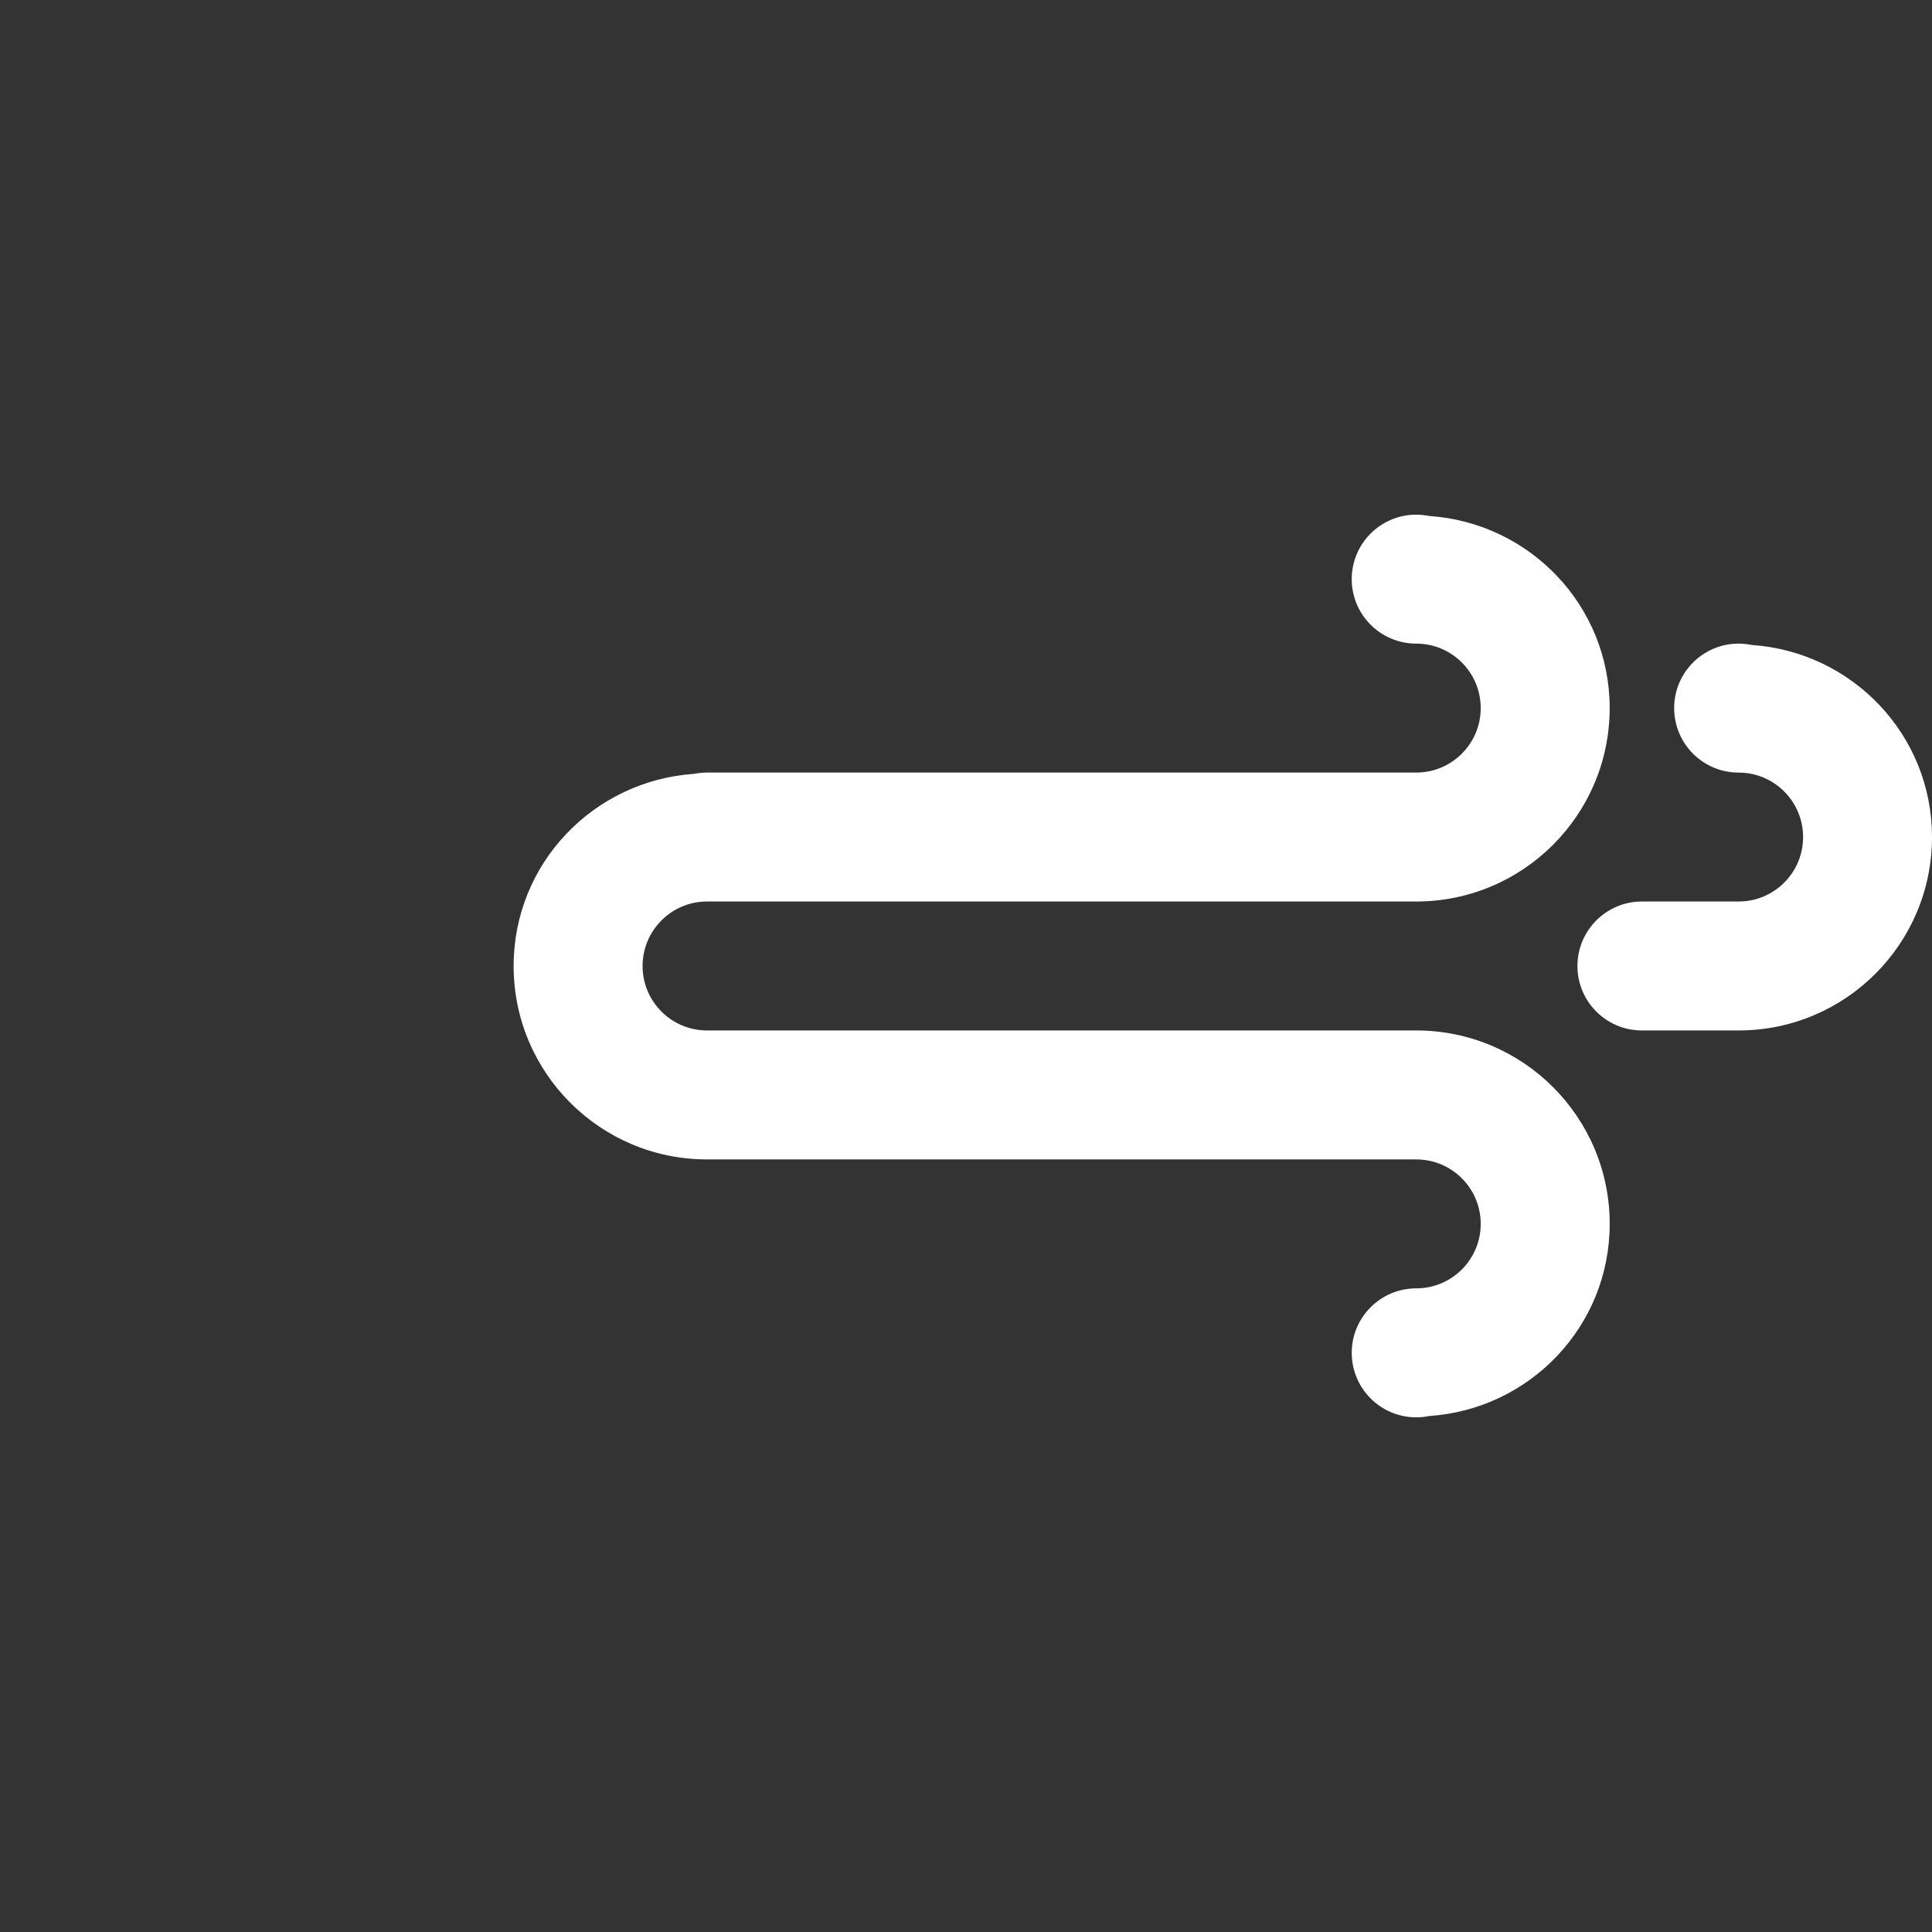<?xml version="1.0" encoding="utf-8"?>
<!-- Generator: Adobe Illustrator 15.0.0, SVG Export Plug-In . SVG Version: 6.00 Build 0)  -->
<!DOCTYPE svg PUBLIC "-//W3C//DTD SVG 1.1//EN" "http://www.w3.org/Graphics/SVG/1.1/DTD/svg11.dtd">
<svg version="1.1" xmlns="http://www.w3.org/2000/svg" xmlns:xlink="http://www.w3.org/1999/xlink" x="0px" y="0px" width="100px"
	 height="100px" viewBox="0 0 100 100" enable-background="new 0 0 100 100" xml:space="preserve">
<rect x="0" y="0" width="100" height="100" fill="#333333" stroke="none"/>
<g id="Livello_2" display="none">
	<rect display="inline" stroke="#FFFFFF" stroke-miterlimit="10" width="100" height="100"/>
</g>
<g id="Livello_1" display="none">
	<path id="partly-cloudy-night" display="inline" fill="#FFFFFF" d="M76.256,52.763C73.021,46.56,66.662,42.65,59.544,42.65
		c-1.644,0-3.266,0.209-4.835,0.625c-4.344-5.653-10.99-8.962-18.218-8.962c-10.978,0-20.391,7.884-22.56,18.409
		C7.209,53.7,2.028,59.503,2.028,66.49c0,7.672,6.244,13.916,13.916,13.916h58.103c7.675,0,13.922-6.244,13.922-13.916
		C87.969,59.609,82.875,53.831,76.256,52.763z M74.047,74.156H15.944c-4.228,0-7.666-3.443-7.666-7.666
		c0-4.222,3.431-7.656,7.625-7.656h0.012l3.606,0.234l0.241-3.05c0.684-8.666,8.031-15.453,16.725-15.453
		c5.881,0,11.234,3.013,14.322,8.057l1.396,2.284l2.472-1.031c1.538-0.647,3.185-0.972,4.866-0.972c5.2,0,9.803,3.125,11.725,7.966
		l0.775,1.946l2.094,0.025c4.181,0.05,7.581,3.481,7.581,7.653C81.719,70.713,78.275,74.156,74.047,74.156z M48.932,44
		 M87.095,61.66"/>
	<path display="inline" fill="none" stroke="#FFFFFF" stroke-width="5" stroke-linecap="round" stroke-miterlimit="10" d="
		M50.534,41.186c0.757-9.048,8.704-15.771,17.751-15.014c9.05,0.756,15.771,8.704,15.015,17.751
		c-0.419,5.004-3.036,9.295-6.822,12.004"/>
	
		<line display="inline" fill="none" stroke="#FFFFFF" stroke-width="4" stroke-linecap="round" stroke-miterlimit="10" x1="67.787" y1="17.629" x2="67.787" y2="9.5"/>
	
		<line display="inline" fill="none" stroke="#FFFFFF" stroke-width="4" stroke-linecap="round" stroke-miterlimit="10" x1="54.177" y1="21.714" x2="49.399" y2="15.137"/>
	
		<line display="inline" fill="none" stroke="#FFFFFF" stroke-width="4" stroke-linecap="round" stroke-miterlimit="10" x1="45.566" y1="33.018" x2="37.836" y2="30.505"/>
	
		<line display="inline" fill="none" stroke="#FFFFFF" stroke-width="4" stroke-linecap="round" stroke-miterlimit="10" x1="88.967" y1="48.213" x2="96.697" y2="50.725"/>
	
		<line display="inline" fill="none" stroke="#FFFFFF" stroke-width="4" stroke-linecap="round" stroke-miterlimit="10" x1="89.288" y1="34.006" x2="97.019" y2="31.495"/>
	
		<line display="inline" fill="none" stroke="#FFFFFF" stroke-width="4" stroke-linecap="round" stroke-miterlimit="10" x1="81.198" y1="22.325" x2="85.976" y2="15.749"/>
</g>
<g id="Livello_4" display="none">
	<path id="partly-cloudy-night_1_" fill="#FFFFFF" d="M81.258,45.403C78.023,39.2,71.664,35.29,64.545,35.29
		c-1.643,0-3.266,0.21-4.834,0.625c-4.344-5.652-10.991-8.962-18.219-8.962c-10.978,0-20.391,7.884-22.56,18.409
		C12.211,46.341,7.03,52.144,7.03,59.131c0,7.672,6.244,13.916,13.916,13.916h58.104c7.674,0,13.922-6.244,13.922-13.916
		C92.971,52.25,87.877,46.472,81.258,45.403z M79.049,66.797H20.945c-4.228,0-7.666-3.443-7.666-7.666s3.431-7.656,7.625-7.656
		h0.012l3.606,0.234l0.241-3.05c0.684-8.666,8.031-15.453,16.725-15.453c5.881,0,11.234,3.013,14.322,8.057l1.396,2.284l2.473-1.031
		c1.537-0.647,3.184-0.972,4.865-0.972c5.201,0,9.803,3.125,11.725,7.966l0.775,1.946l2.094,0.025
		c4.182,0.05,7.582,3.481,7.582,7.653C86.721,63.354,83.277,66.797,79.049,66.797z M53.934,36.641 M92.096,54.301"/>
</g>
<g id="Livello_5" display="none">
	<path id="partly-cloudy-night_2_" display="inline" fill="#FFFFFF" d="M84.258,39.403C81.023,33.2,74.664,29.29,67.545,29.29
		c-1.643,0-3.266,0.21-4.834,0.625c-4.344-5.652-10.99-8.962-18.219-8.962c-10.978,0-20.391,7.884-22.56,18.409
		c-6.722,0.979-11.903,6.781-11.903,13.769c0,7.672,6.244,13.916,13.916,13.916h58.104c7.674,0,13.922-6.244,13.922-13.916
		C95.971,46.25,90.877,40.472,84.258,39.403z M82.049,60.797H23.945c-4.228,0-7.666-3.443-7.666-7.666s3.431-7.656,7.625-7.656
		h0.012l3.606,0.234l0.241-3.05c0.684-8.666,8.031-15.453,16.725-15.453c5.881,0,11.234,3.013,14.322,8.057l1.396,2.284l2.473-1.031
		c1.537-0.647,3.184-0.972,4.865-0.972c5.201,0,9.803,3.125,11.725,7.966l0.775,1.946l2.094,0.025
		c4.182,0.05,7.582,3.481,7.582,7.653C89.721,57.354,86.277,60.797,82.049,60.797z M56.934,30.641 M95.096,48.301"/>
	<g display="inline">
		
			<line fill="none" stroke="#FFFFFF" stroke-width="4" stroke-linecap="round" stroke-miterlimit="10" x1="30" y1="74.5" x2="26.25" y2="81.75"/>
		
			<line fill="none" stroke="#FFFFFF" stroke-width="4" stroke-linecap="round" stroke-miterlimit="10" x1="44.905" y1="74.5" x2="41.155" y2="81.75"/>
		
			<line fill="none" stroke="#FFFFFF" stroke-width="4" stroke-linecap="round" stroke-miterlimit="10" x1="59.81" y1="74.5" x2="56.06" y2="81.75"/>
		
			<line fill="none" stroke="#FFFFFF" stroke-width="4" stroke-linecap="round" stroke-miterlimit="10" x1="74.714" y1="74.5" x2="70.964" y2="81.75"/>
	</g>
	<g display="inline">
		
			<line fill="none" stroke="#FFFFFF" stroke-width="4" stroke-linecap="round" stroke-miterlimit="10" x1="24.423" y1="89.155" x2="20.673" y2="96.405"/>
		
			<line fill="none" stroke="#FFFFFF" stroke-width="4" stroke-linecap="round" stroke-miterlimit="10" x1="39.328" y1="89.155" x2="35.578" y2="96.405"/>
		
			<line fill="none" stroke="#FFFFFF" stroke-width="4" stroke-linecap="round" stroke-miterlimit="10" x1="54.232" y1="89.155" x2="50.482" y2="96.405"/>
		
			<line fill="none" stroke="#FFFFFF" stroke-width="4" stroke-linecap="round" stroke-miterlimit="10" x1="69.137" y1="89.155" x2="65.387" y2="96.405"/>
	</g>
</g>
<g id="Livello_6">
	<path fill="#FFFFFF" d="M89.99,53.336L89.99,53.336h-5.004c-1.844,0-3.338-1.493-3.338-3.336c0-1.842,1.494-3.338,3.338-3.338
		h5.004c1.844,0,3.338-1.495,3.338-3.335c0-1.844-1.494-3.338-3.338-3.338c-1.842,0-3.336-1.495-3.336-3.338
		c0-1.842,1.494-3.337,3.336-3.337c0.23,0,0.453,0.024,0.672,0.069c5.209,0.352,9.338,4.645,9.338,9.944
		C100,48.853,95.52,53.336,89.99,53.336z M73.303,46.662h-3.338H58.288H36.596c-1.841,0-3.336,1.496-3.336,3.338
		c0,1.843,1.495,3.336,3.336,3.336h3.338h6.673h5.007h6.675h5.006h6.671h3.338c5.531,0,10.014,4.484,10.014,10.012
		c0,5.301-4.131,9.594-9.34,9.945c-0.219,0.047-0.439,0.068-0.674,0.068c-1.844,0-3.338-1.496-3.338-3.338
		c0-1.844,1.494-3.338,3.338-3.338c1.846,0,3.338-1.494,3.338-3.338c0-1.84-1.492-3.336-3.338-3.336h-3.338h-6.671h-5.006h-6.675
		h-5.007h-6.673h-3.338c-5.528,0-10.011-4.482-10.011-10.012c0-5.298,4.131-9.59,9.34-9.944c0.218-0.043,0.442-0.067,0.671-0.067
		l0,0h21.692h11.677h3.338c1.846,0,3.338-1.495,3.338-3.338c0-1.842-1.492-3.337-3.338-3.337c-1.844,0-3.338-1.493-3.338-3.336
		c0-1.843,1.494-3.338,3.338-3.338c0.234,0,0.455,0.025,0.674,0.068c5.209,0.353,9.34,4.645,9.34,9.944
		C83.316,42.178,78.834,46.662,73.303,46.662z"/>
</g>
<g id="Livello_3" display="none">
	
		<line display="inline" fill="none" stroke="#FFFFFF" stroke-width="4" stroke-linecap="round" stroke-miterlimit="10" x1="50.619" y1="22.667" x2="50.619" y2="13"/>
	
		<line display="inline" fill="none" stroke="#FFFFFF" stroke-width="4" stroke-linecap="round" stroke-miterlimit="10" x1="34.435" y1="27.524" x2="28.753" y2="19.703"/>
	
		<line display="inline" fill="none" stroke="#FFFFFF" stroke-width="4" stroke-linecap="round" stroke-miterlimit="10" x1="24.196" y1="40.966" x2="15.003" y2="37.979"/>
	
		<line display="inline" fill="none" stroke="#FFFFFF" stroke-width="4" stroke-linecap="round" stroke-miterlimit="10" x1="23.814" y1="57.859" x2="14.62" y2="60.846"/>
	
		<line display="inline" fill="none" stroke="#FFFFFF" stroke-width="4" stroke-linecap="round" stroke-miterlimit="10" x1="33.435" y1="71.75" x2="27.752" y2="79.57"/>
	
		<line display="inline" fill="none" stroke="#FFFFFF" stroke-width="4" stroke-linecap="round" stroke-miterlimit="10" x1="49.382" y1="77.334" x2="49.382" y2="87"/>
	
		<line display="inline" fill="none" stroke="#FFFFFF" stroke-width="4" stroke-linecap="round" stroke-miterlimit="10" x1="65.566" y1="72.478" x2="71.248" y2="80.297"/>
	
		<line display="inline" fill="none" stroke="#FFFFFF" stroke-width="4" stroke-linecap="round" stroke-miterlimit="10" x1="75.806" y1="59.035" x2="84.998" y2="62.021"/>
	
		<line display="inline" fill="none" stroke="#FFFFFF" stroke-width="4" stroke-linecap="round" stroke-miterlimit="10" x1="76.188" y1="42.142" x2="85.38" y2="39.155"/>
	
		<line display="inline" fill="none" stroke="#FFFFFF" stroke-width="4" stroke-linecap="round" stroke-miterlimit="10" x1="66.567" y1="28.25" x2="72.248" y2="20.431"/>
	<circle display="inline" fill="#FFFFFF" cx="50" cy="50" r="16.667"/>
</g>
</svg>
